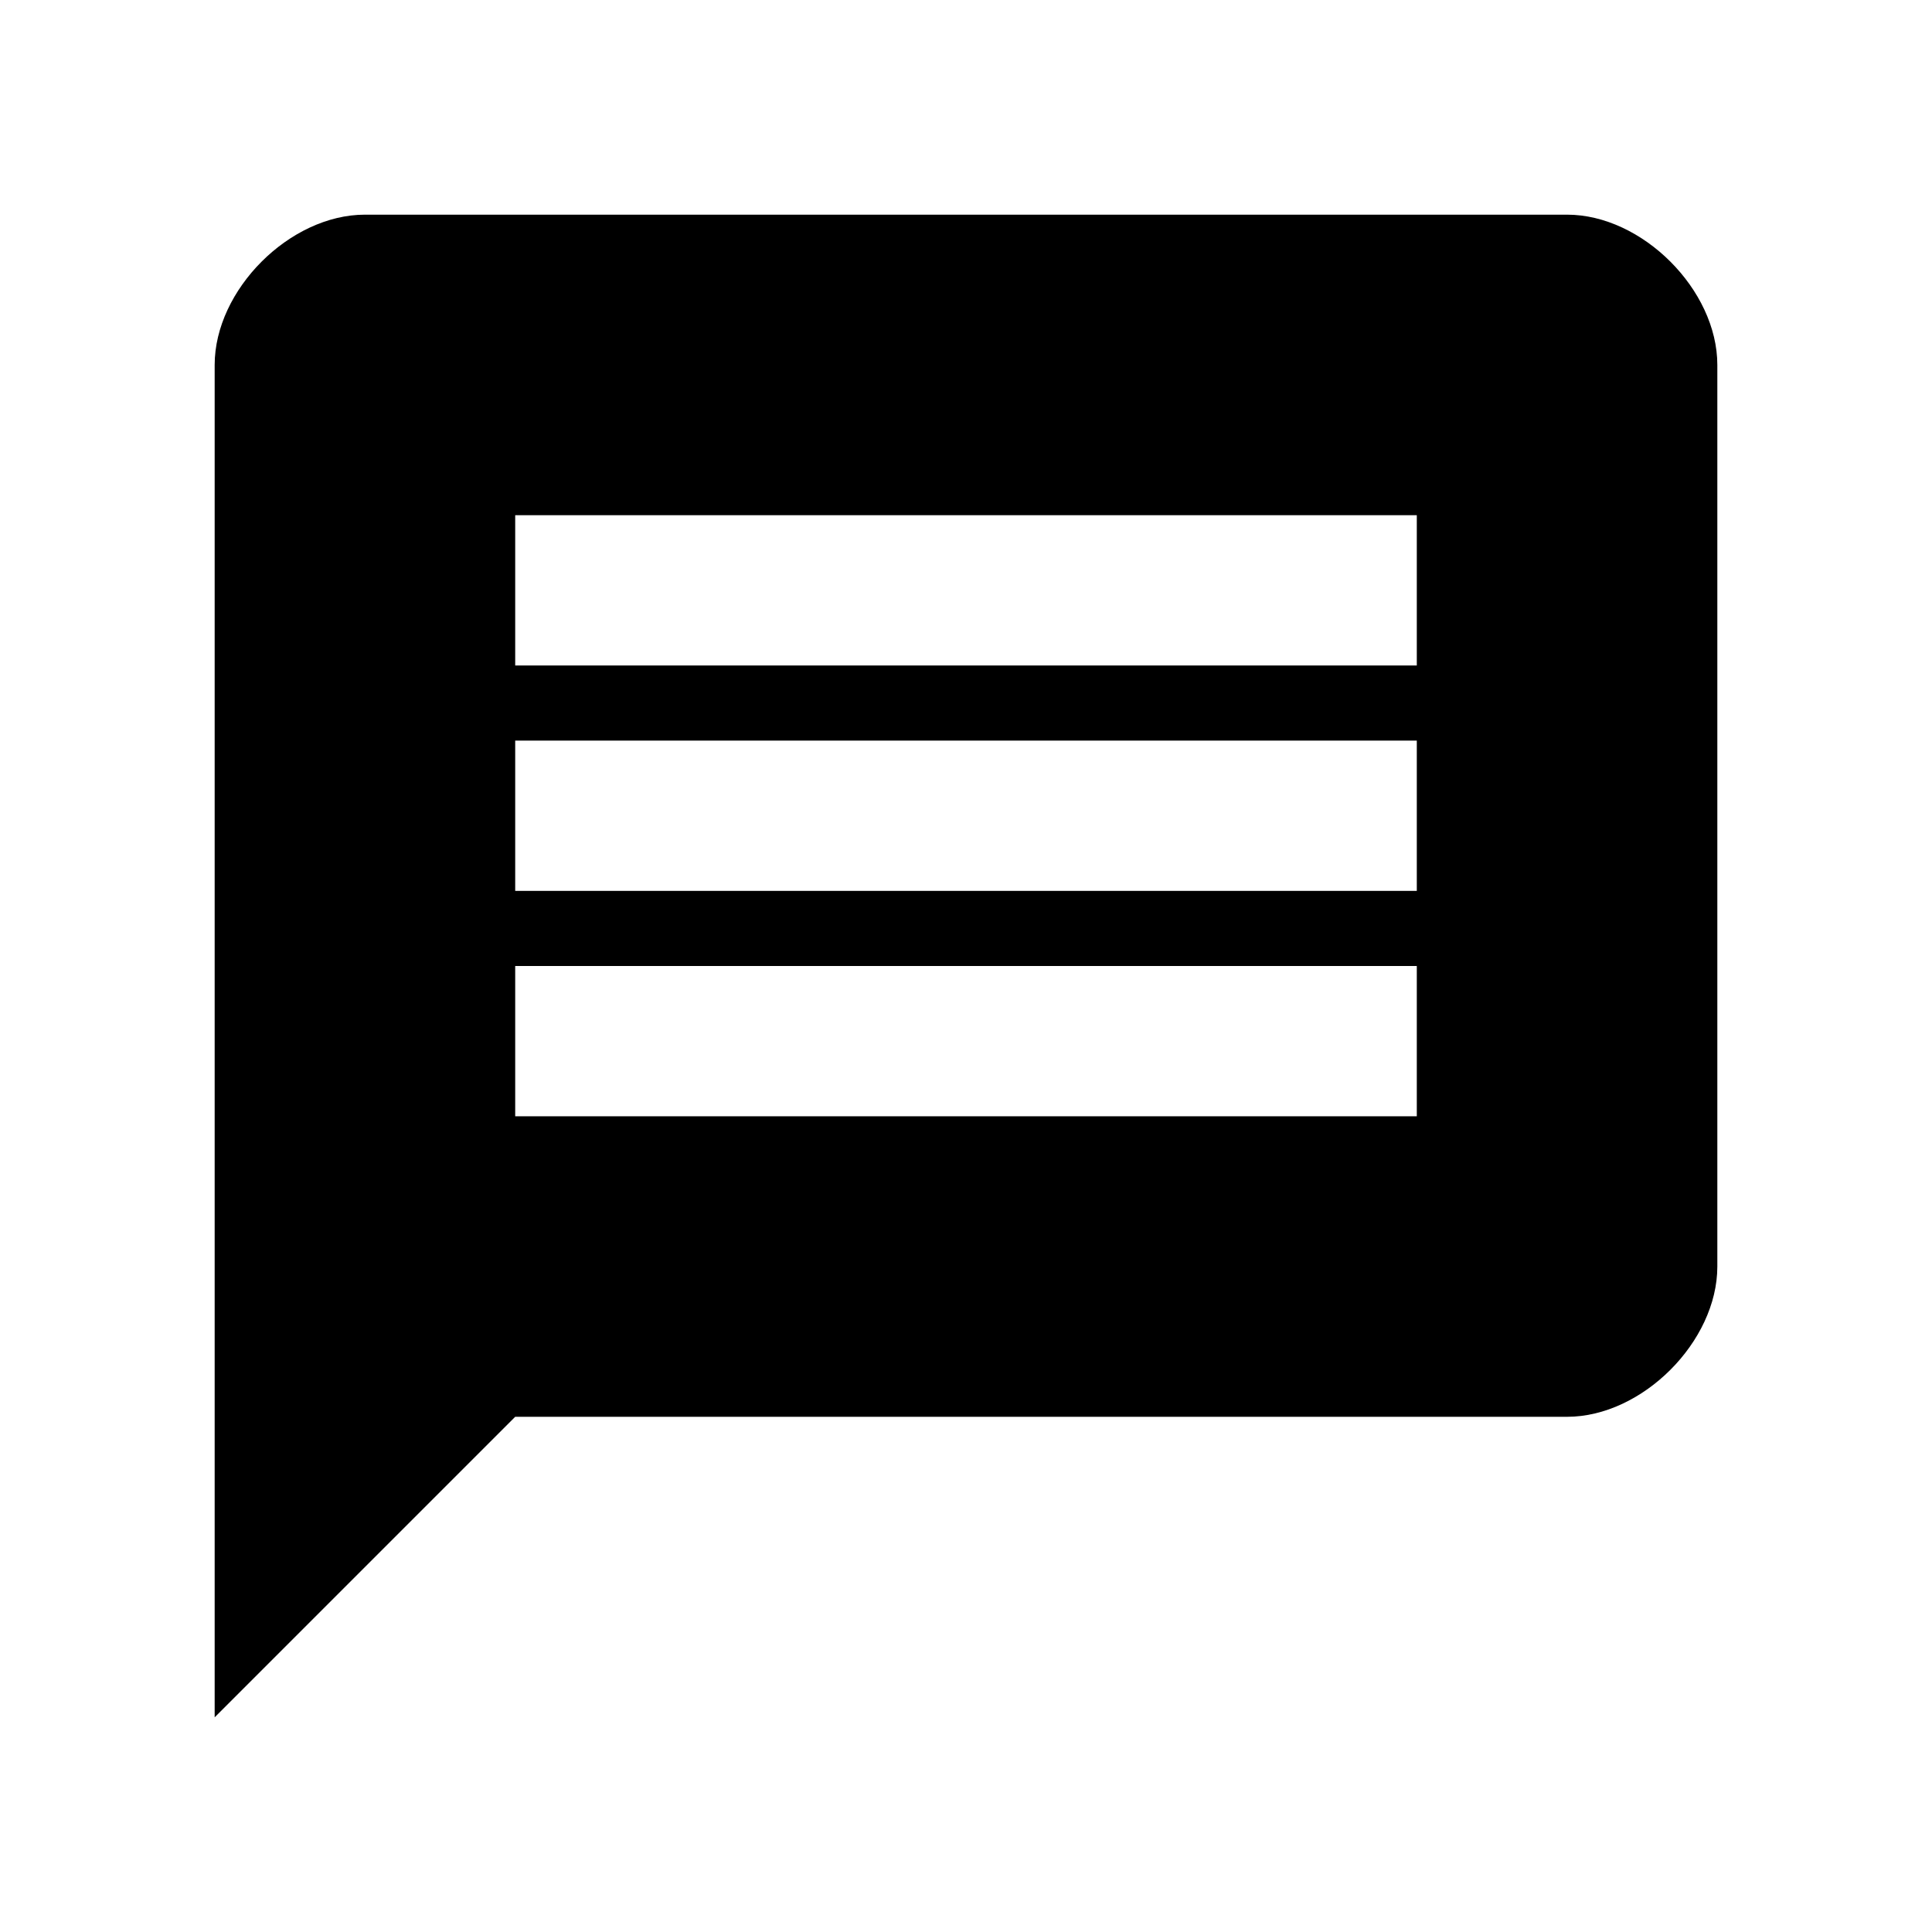 <?xml version="1.0" encoding="utf-8"?>
<!-- Generator: Adobe Illustrator 21.0.1, SVG Export Plug-In . SVG Version: 6.00 Build 0)  -->
<svg version="1.1" id="Layer_1" xmlns="http://www.w3.org/2000/svg" xmlns:xlink="http://www.w3.org/1999/xlink" x="0px" y="0px"
	 width="18px" height="18px" viewBox="0 0 18 18" style="enable-background:new 0 0 18 18;" xml:space="preserve">
<g>
	<defs>
		<path id="SVGID_1_" d="M14.6,2H3.4C2.7,2,2,2.7,2,3.4V16l2.8-2.8h9.8c0.7,0,1.4-0.7,1.4-1.4V3.4C16,2.7,15.3,2,14.6,2z M4.8,10.4
			h8.4V9H4.8V10.4z M4.8,8.3h8.4V6.9H4.8V8.3z M4.8,6.2h8.4V4.8H4.8V6.2z"/>
	</defs>
	<use xlink:href="#SVGID_1_"  style="overflow:visible;fill-rule:evenodd;clip-rule:evenodd;"/>
	<clipPath id="SVGID_2_">
		<use xlink:href="#SVGID_1_"  style="overflow:visible;"/>
	</clipPath>
</g>
</svg>
